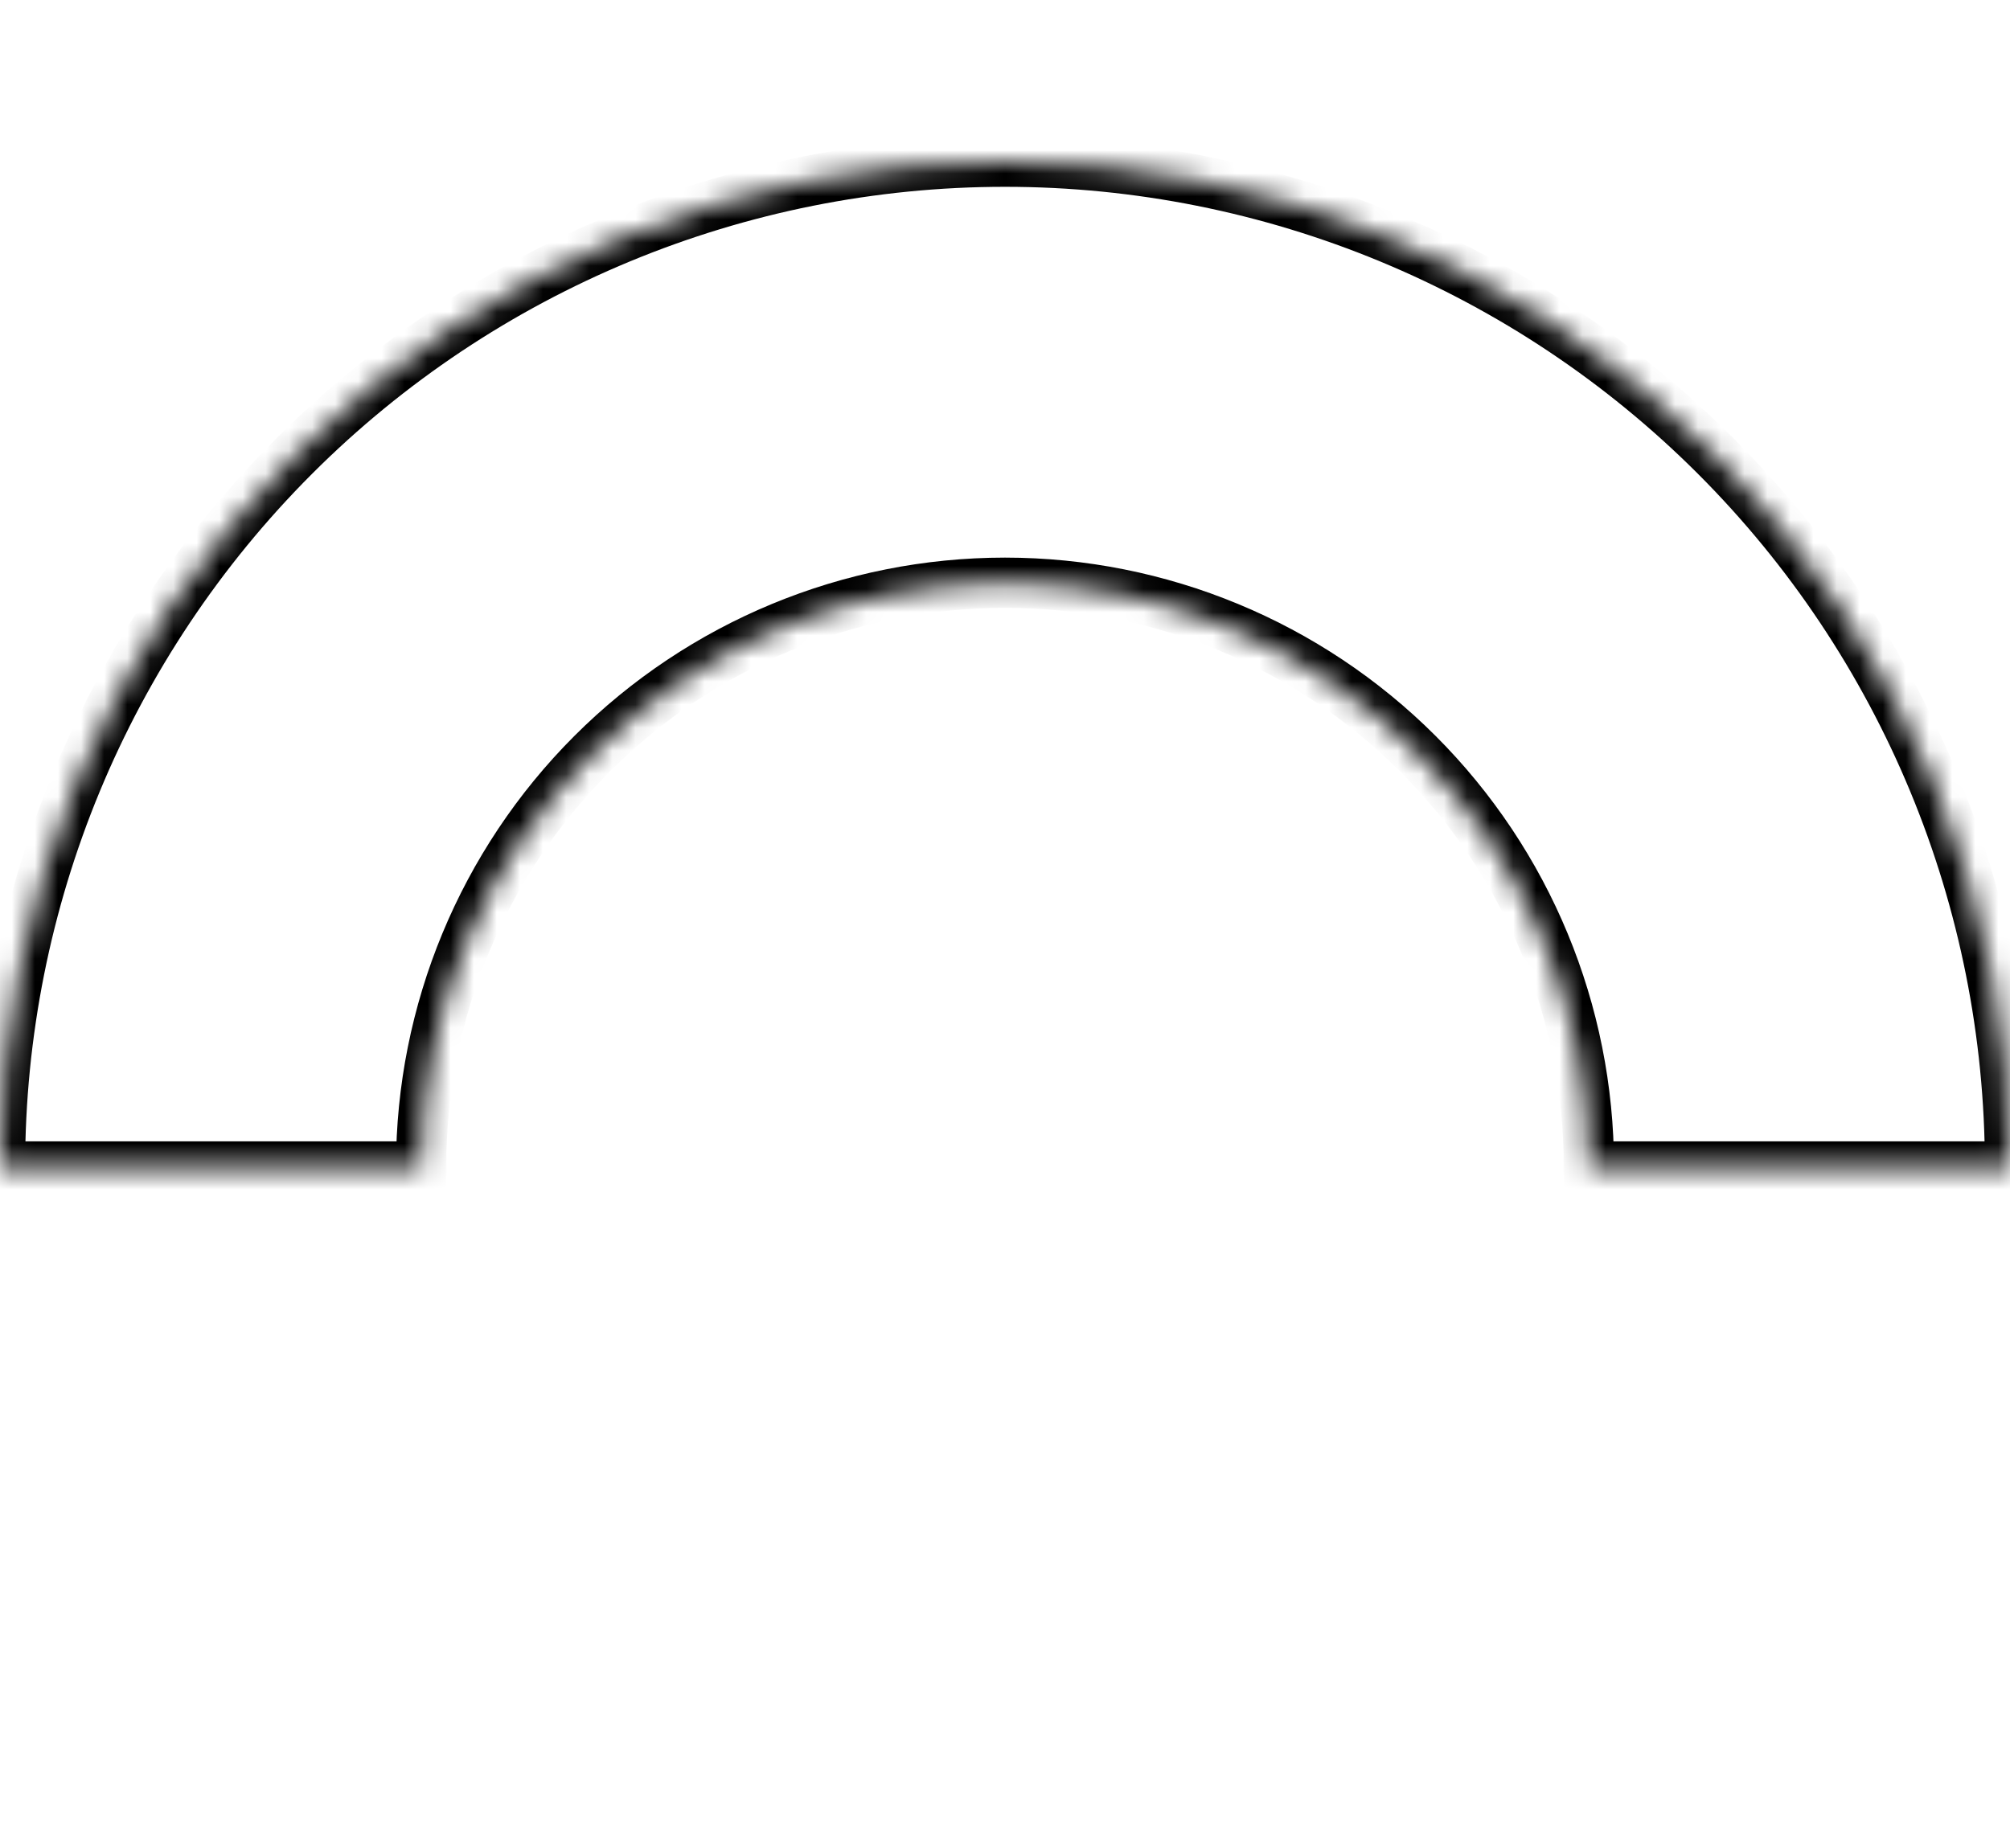 <svg width="87" height="80" viewBox="0 0 87 80" fill="none" xmlns="http://www.w3.org/2000/svg">
<mask id="path-2-inside-1_8209_498919" fill="white">
<path d="M0 50.5C1.00859e-06 38.963 4.583 27.899 12.741 19.741C20.899 11.583 31.963 7 43.5 7C55.037 7 66.101 11.583 74.259 19.741C82.417 27.899 87 38.963 87 50.5L68.772 50.5C68.772 43.797 66.109 37.37 61.37 32.63C56.63 27.891 50.203 25.228 43.5 25.228C36.797 25.228 30.369 27.891 25.63 32.63C20.891 37.37 18.228 43.797 18.228 50.5H0Z"/>
</mask>
<path d="M0 50.5C1.00859e-06 38.963 4.583 27.899 12.741 19.741C20.899 11.583 31.963 7 43.5 7C55.037 7 66.101 11.583 74.259 19.741C82.417 27.899 87 38.963 87 50.5L68.772 50.5C68.772 43.797 66.109 37.37 61.37 32.63C56.63 27.891 50.203 25.228 43.5 25.228C36.797 25.228 30.369 27.891 25.63 32.63C20.891 37.37 18.228 43.797 18.228 50.5H0Z" stroke="black" stroke-width="2.175" mask="url(#path-2-inside-1_8209_498919)"/>
</svg>
